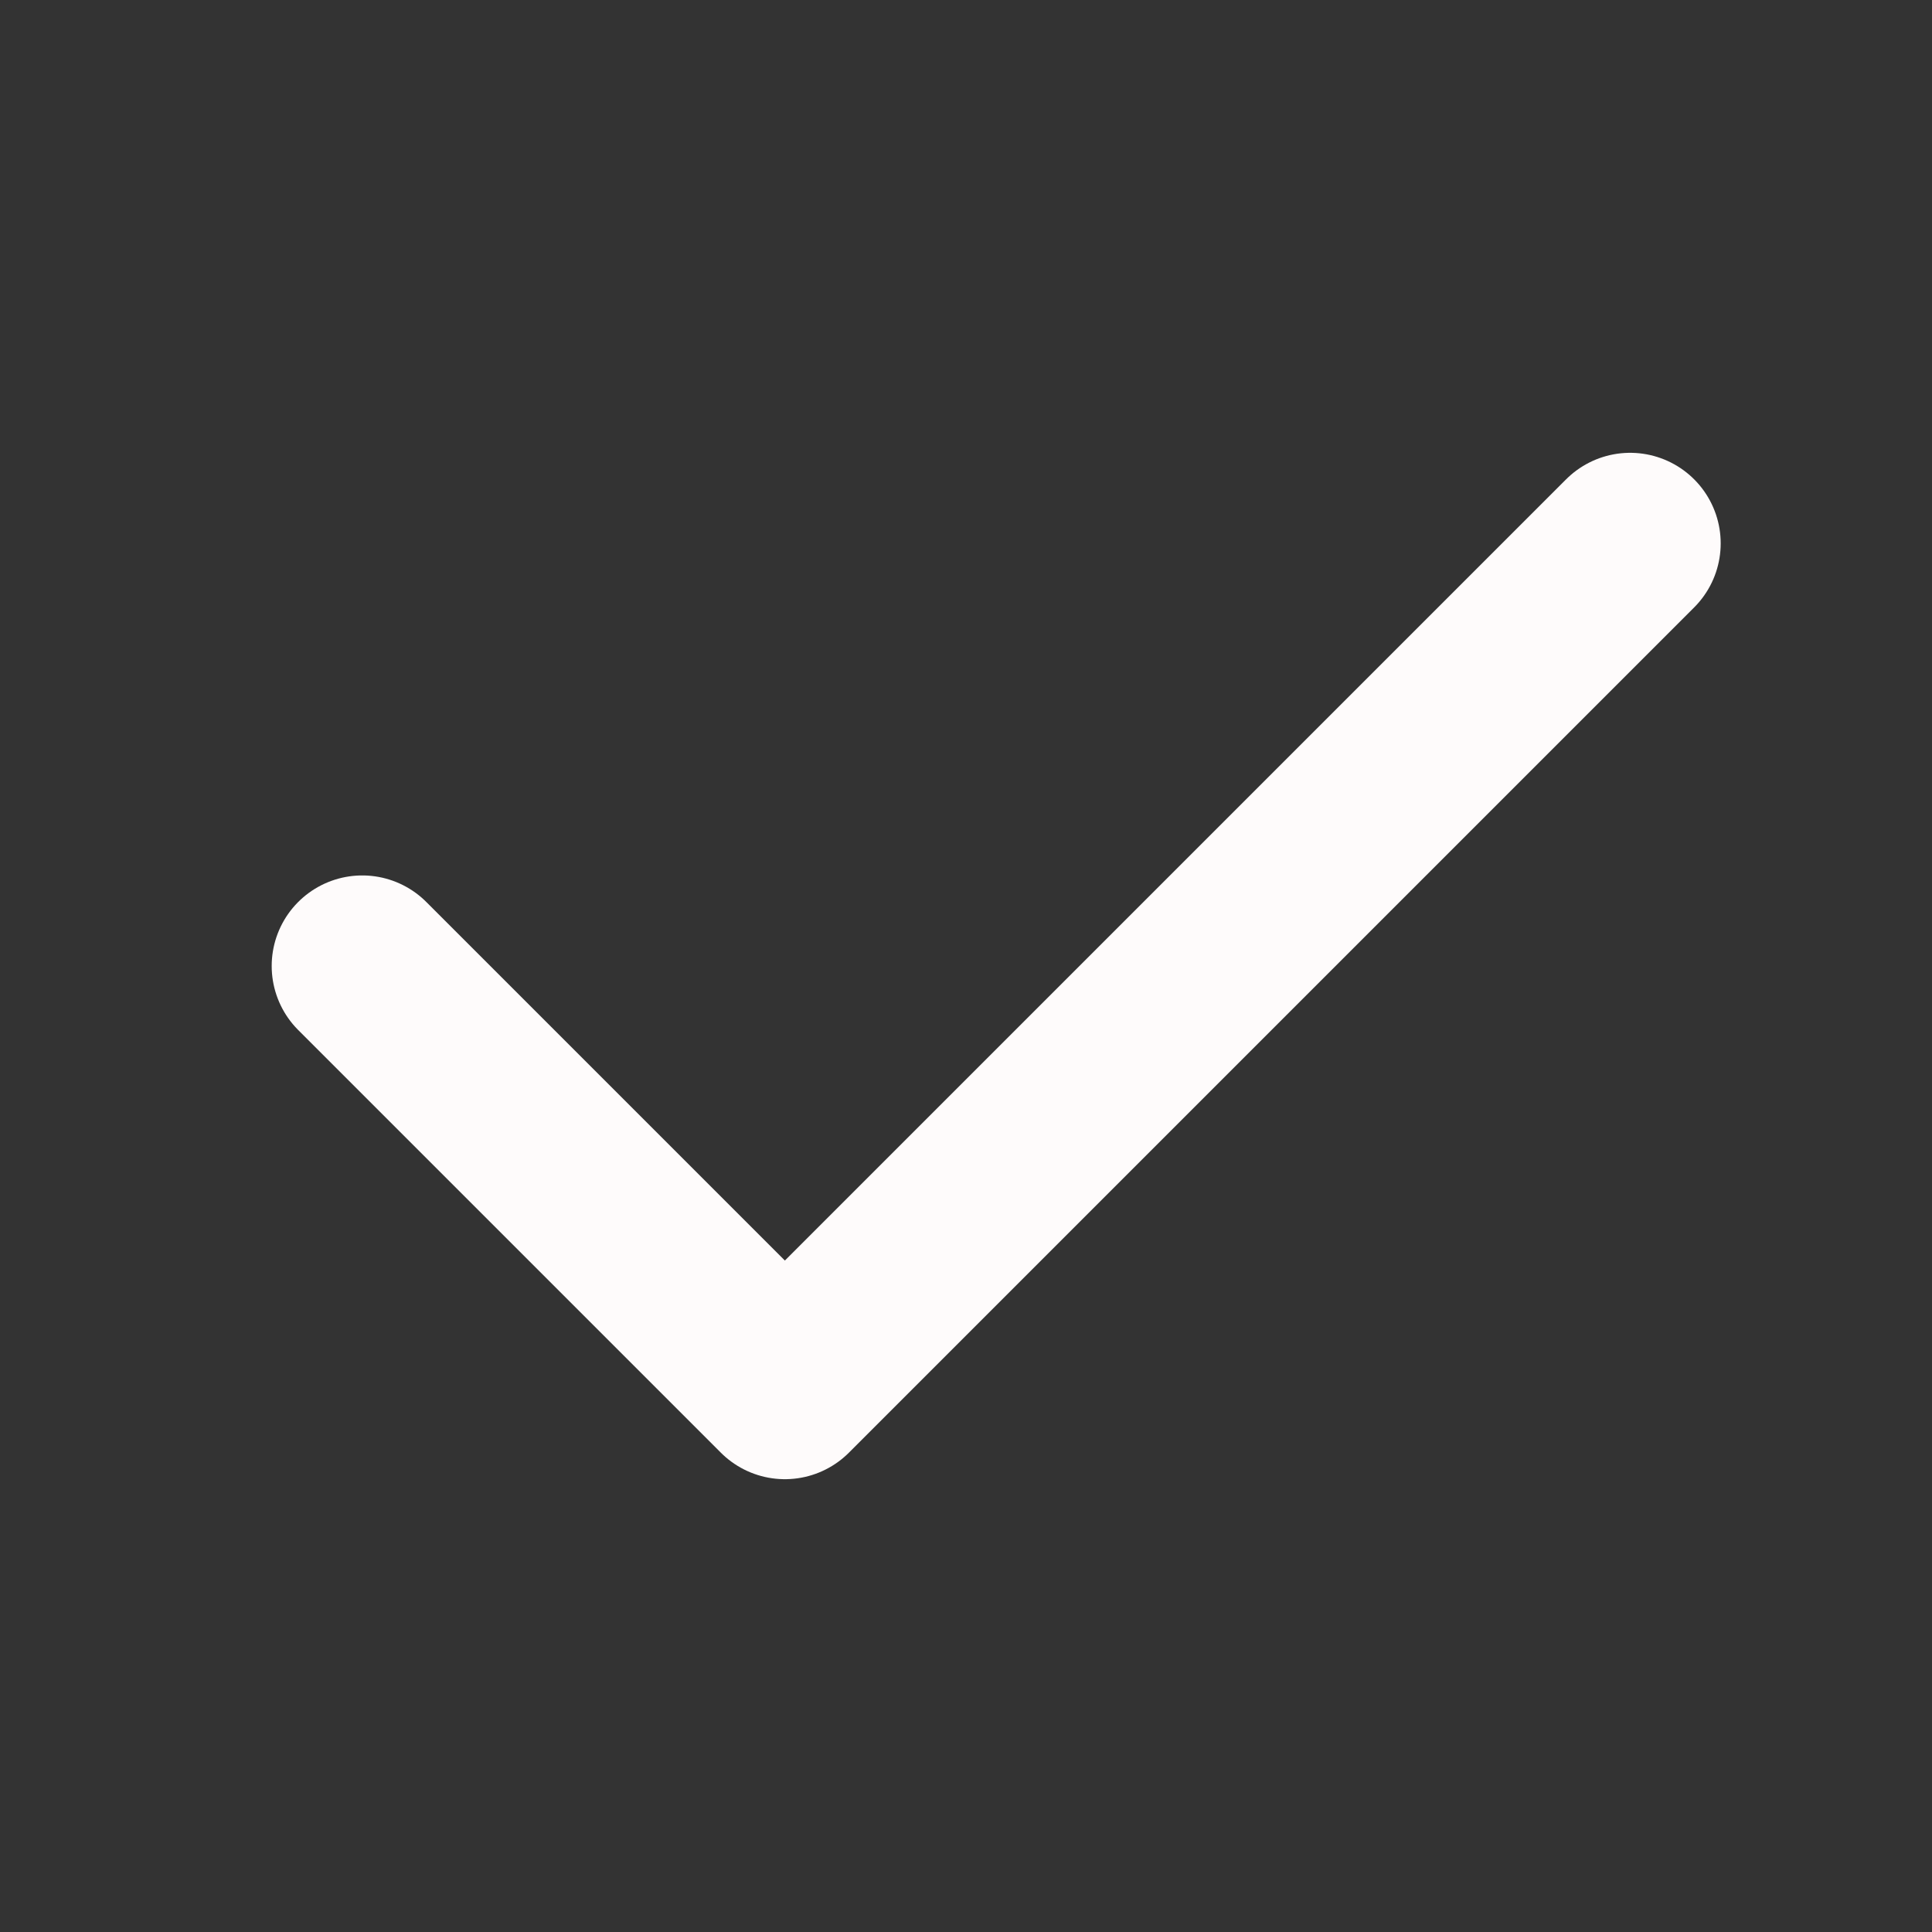 <svg xmlns="http://www.w3.org/2000/svg" width="192" height="192" fill="#fefbfb" viewBox="0 0 256 256"><rect x="0" y="0" width="256" height="256" fill="#333333" stroke="none"/><rect width="256" height="256" fill="none"></rect><polyline points="216 72 104 184 48 128" fill="none" stroke="#fefbfb" stroke-linecap="round" stroke-linejoin="round" stroke-width="24"></polyline></svg>